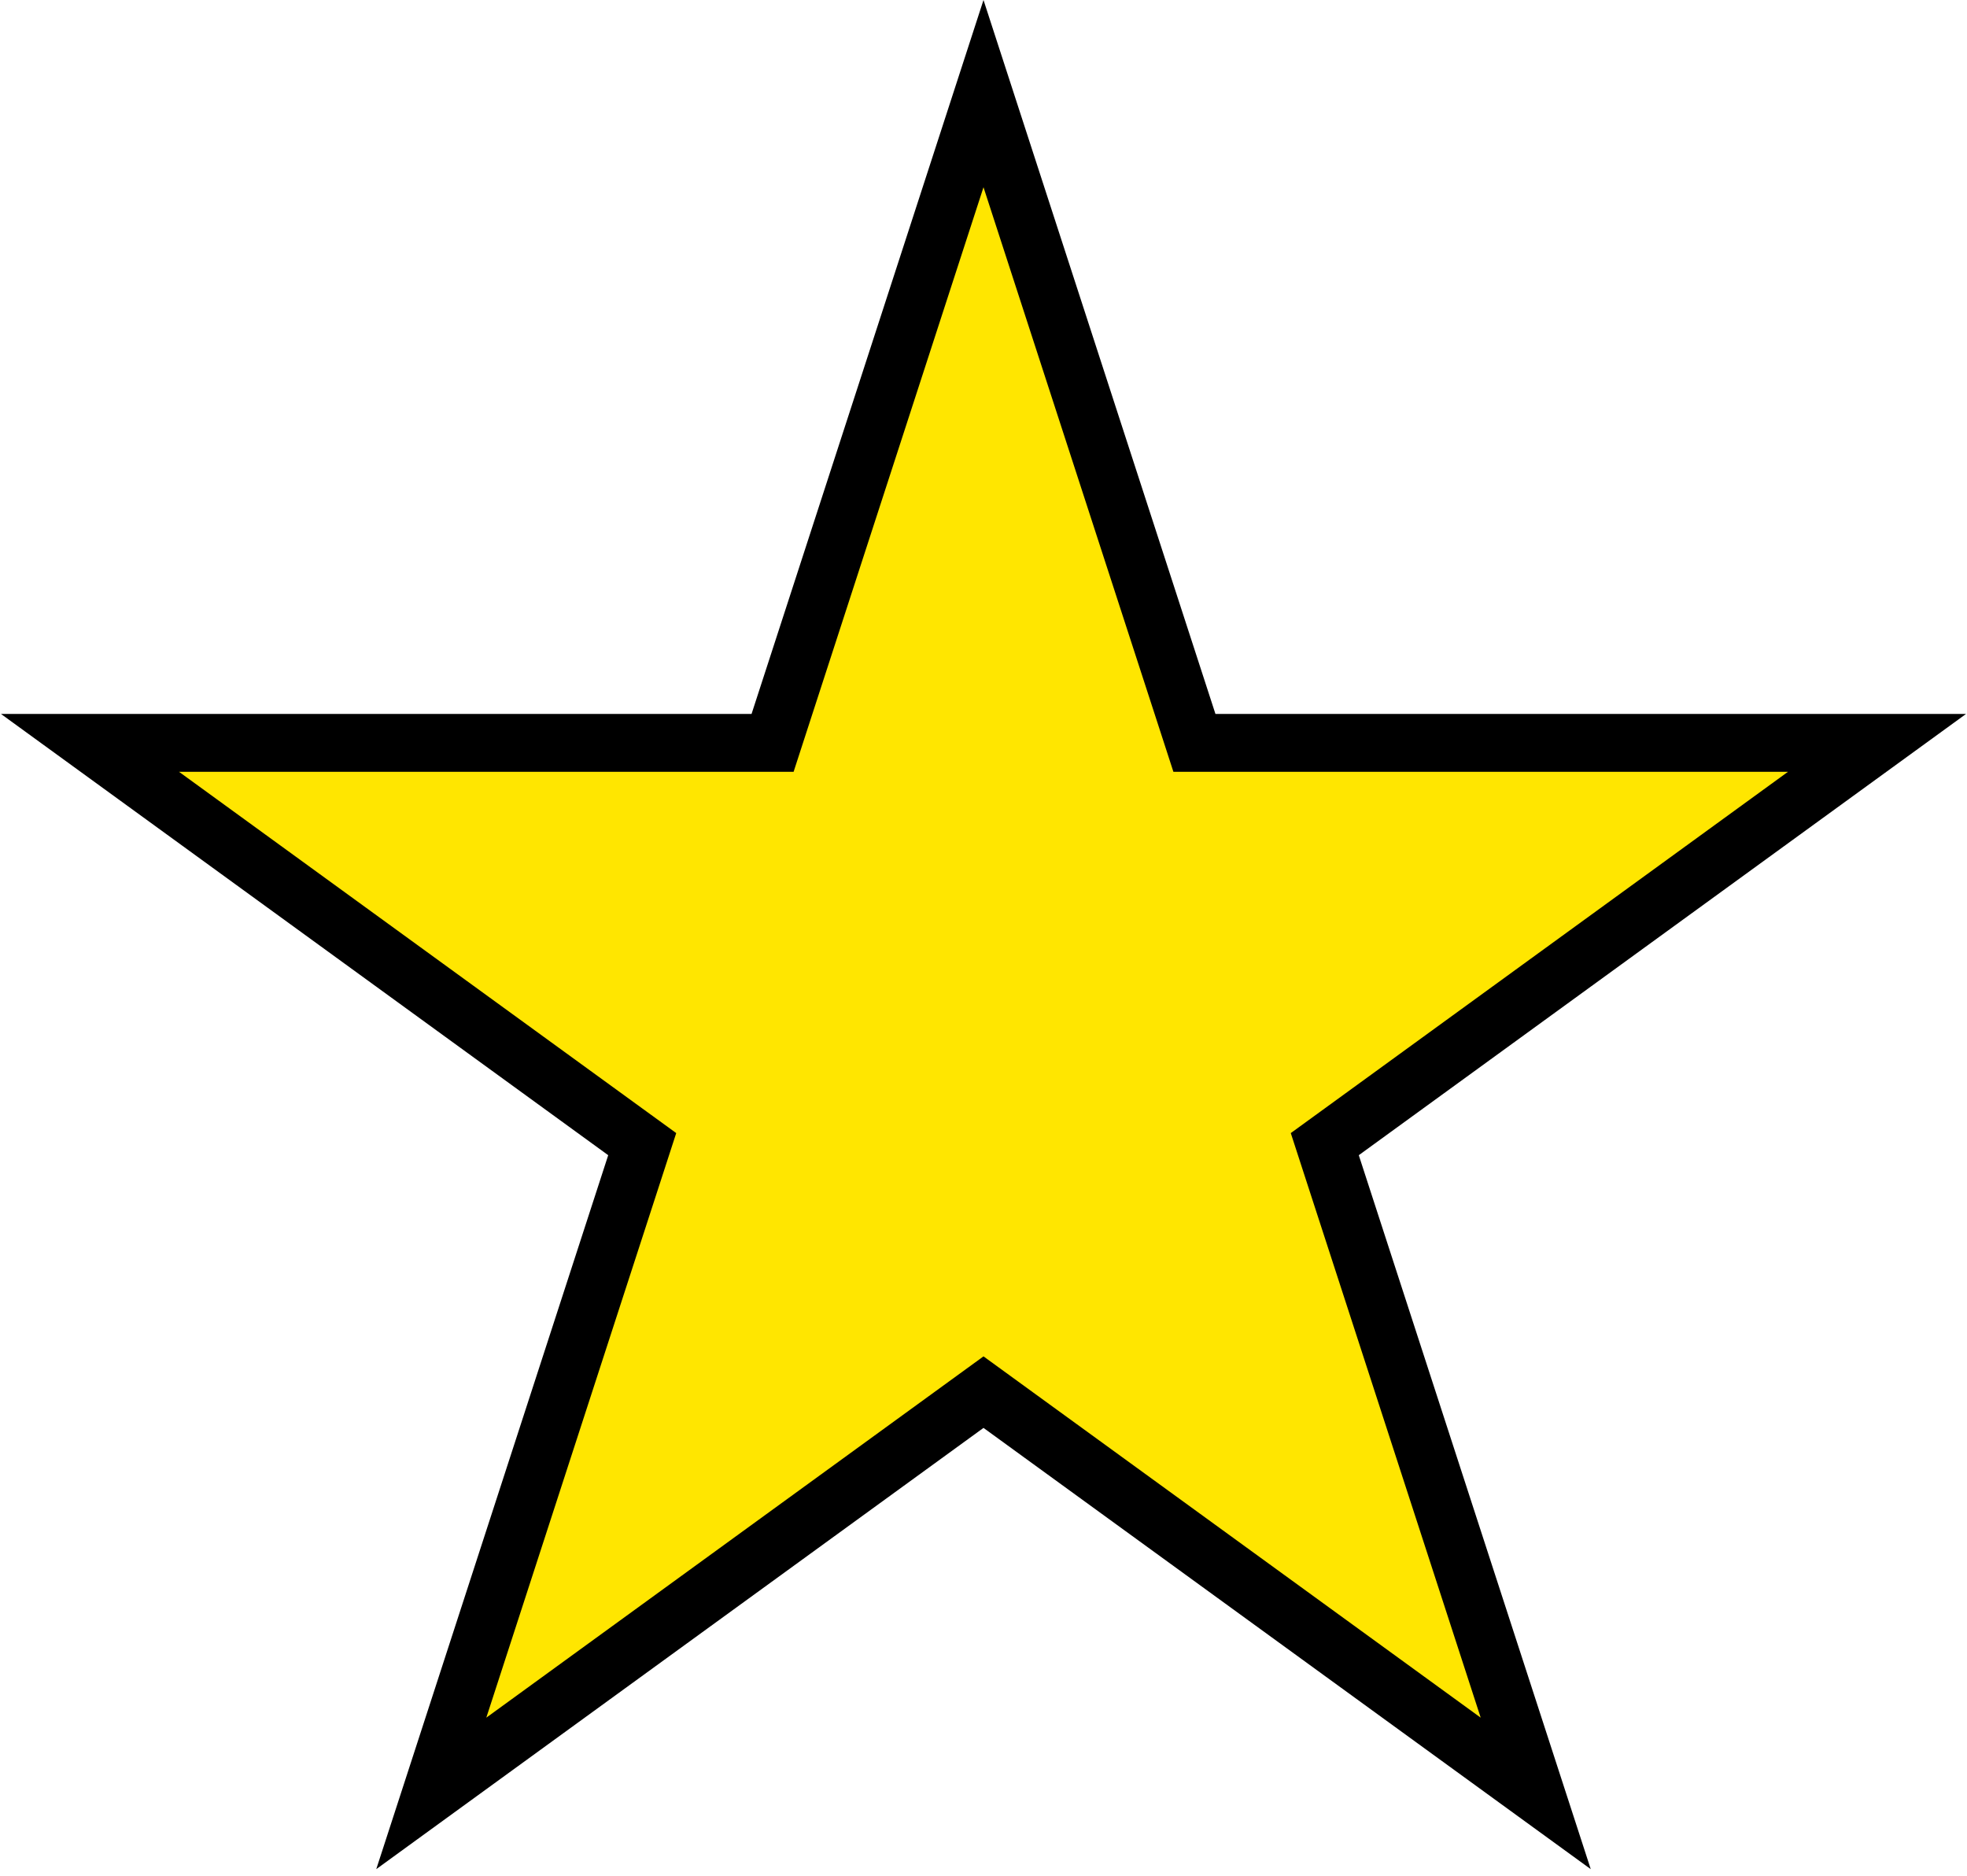 <svg width="238" height="227" viewBox="0 0 238 227" fill="none" xmlns="http://www.w3.org/2000/svg">
<path d="M119 11.326L143.736 87.454L144.521 89.873H147.064H227.11L162.352 136.923L160.294 138.417L161.08 140.836L185.816 216.964L121.057 169.914L119 168.42L116.943 169.914L52.184 216.964L76.92 140.836L77.706 138.417L75.648 136.923L10.89 89.873H90.936H93.479L94.264 87.454L119 11.326Z" fill="#FFE600" stroke="black" stroke-width="7"/>
</svg>
